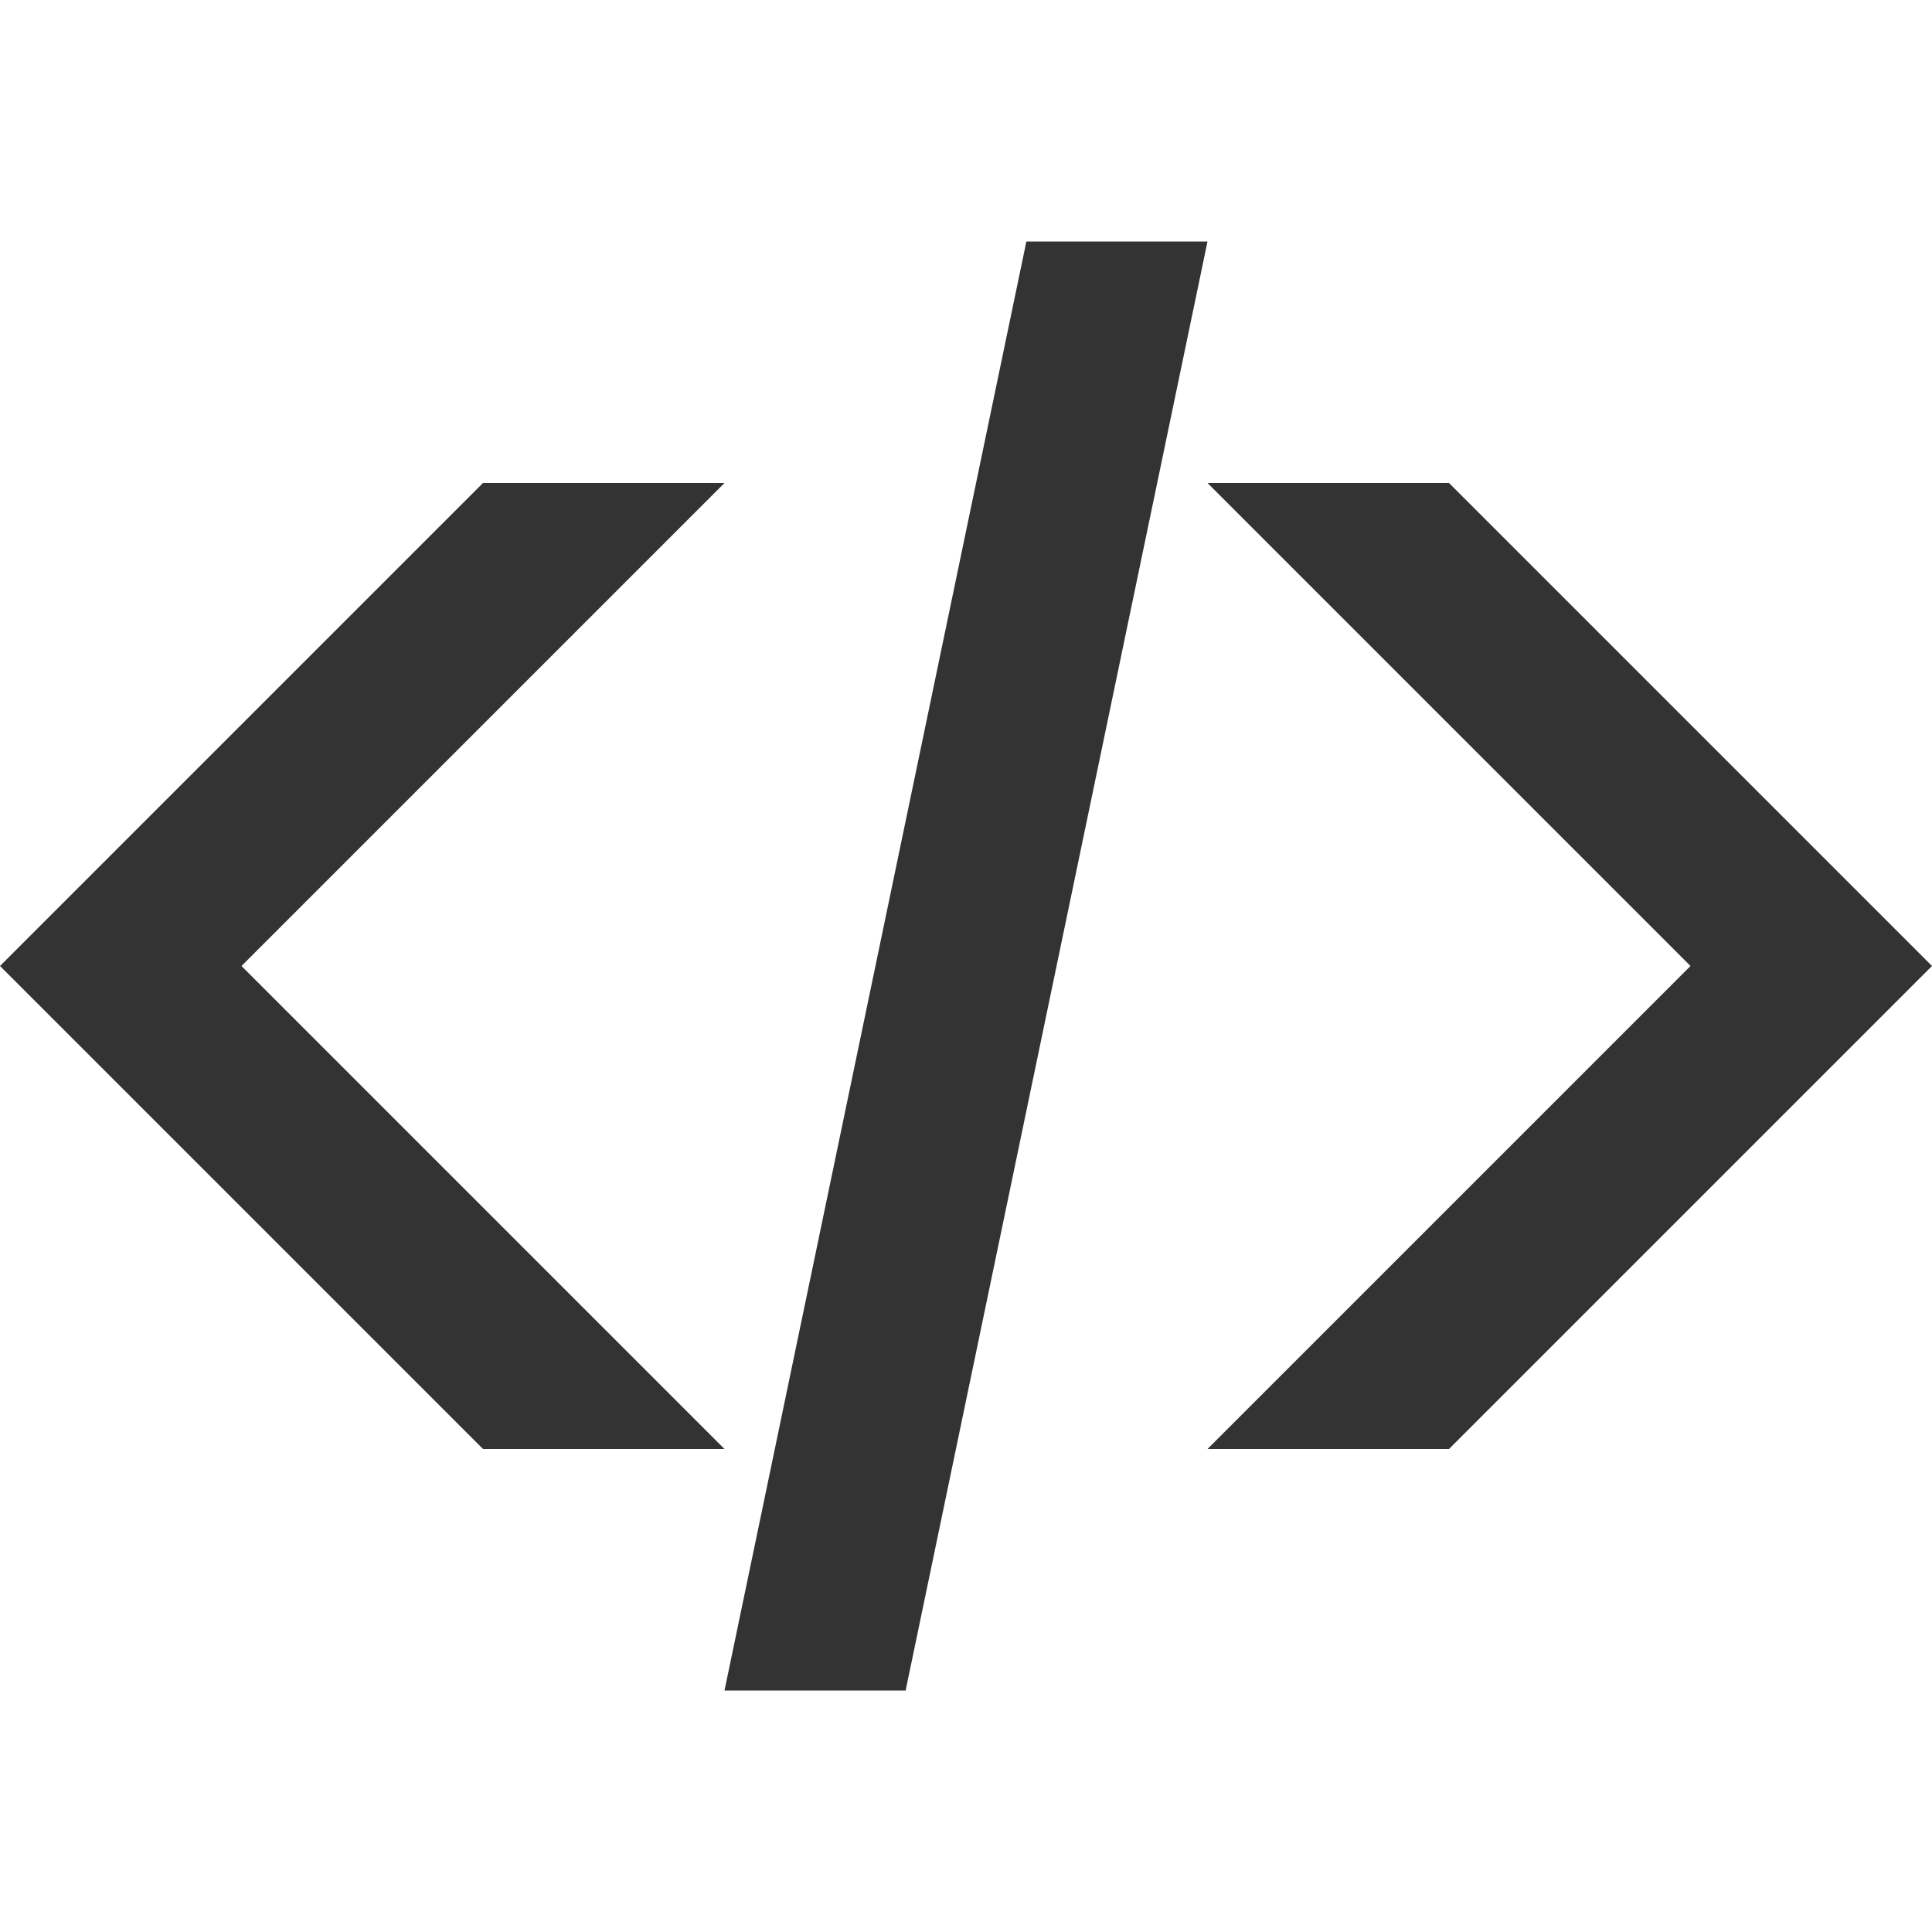 <?xml version="1.0" encoding="utf-8"?>
<!-- Generated by IcoMoon.io -->
<!DOCTYPE svg PUBLIC "-//W3C//DTD SVG 1.1//EN" "http://www.w3.org/Graphics/SVG/1.1/DTD/svg11.dtd">
<svg version="1.1" xmlns="http://www.w3.org/2000/svg" xmlns:xlink="http://www.w3.org/1999/xlink" width="32" height="32" viewBox="0 0 32 32">
<g>
</g>
	<path d="M4 16l8-8h-4l-8 8 8 8h4zM24 8h-4l8 8-8 8h4l8-8zM17 4l-5 24h3l5-24z" fill="#333333" />
</svg>
